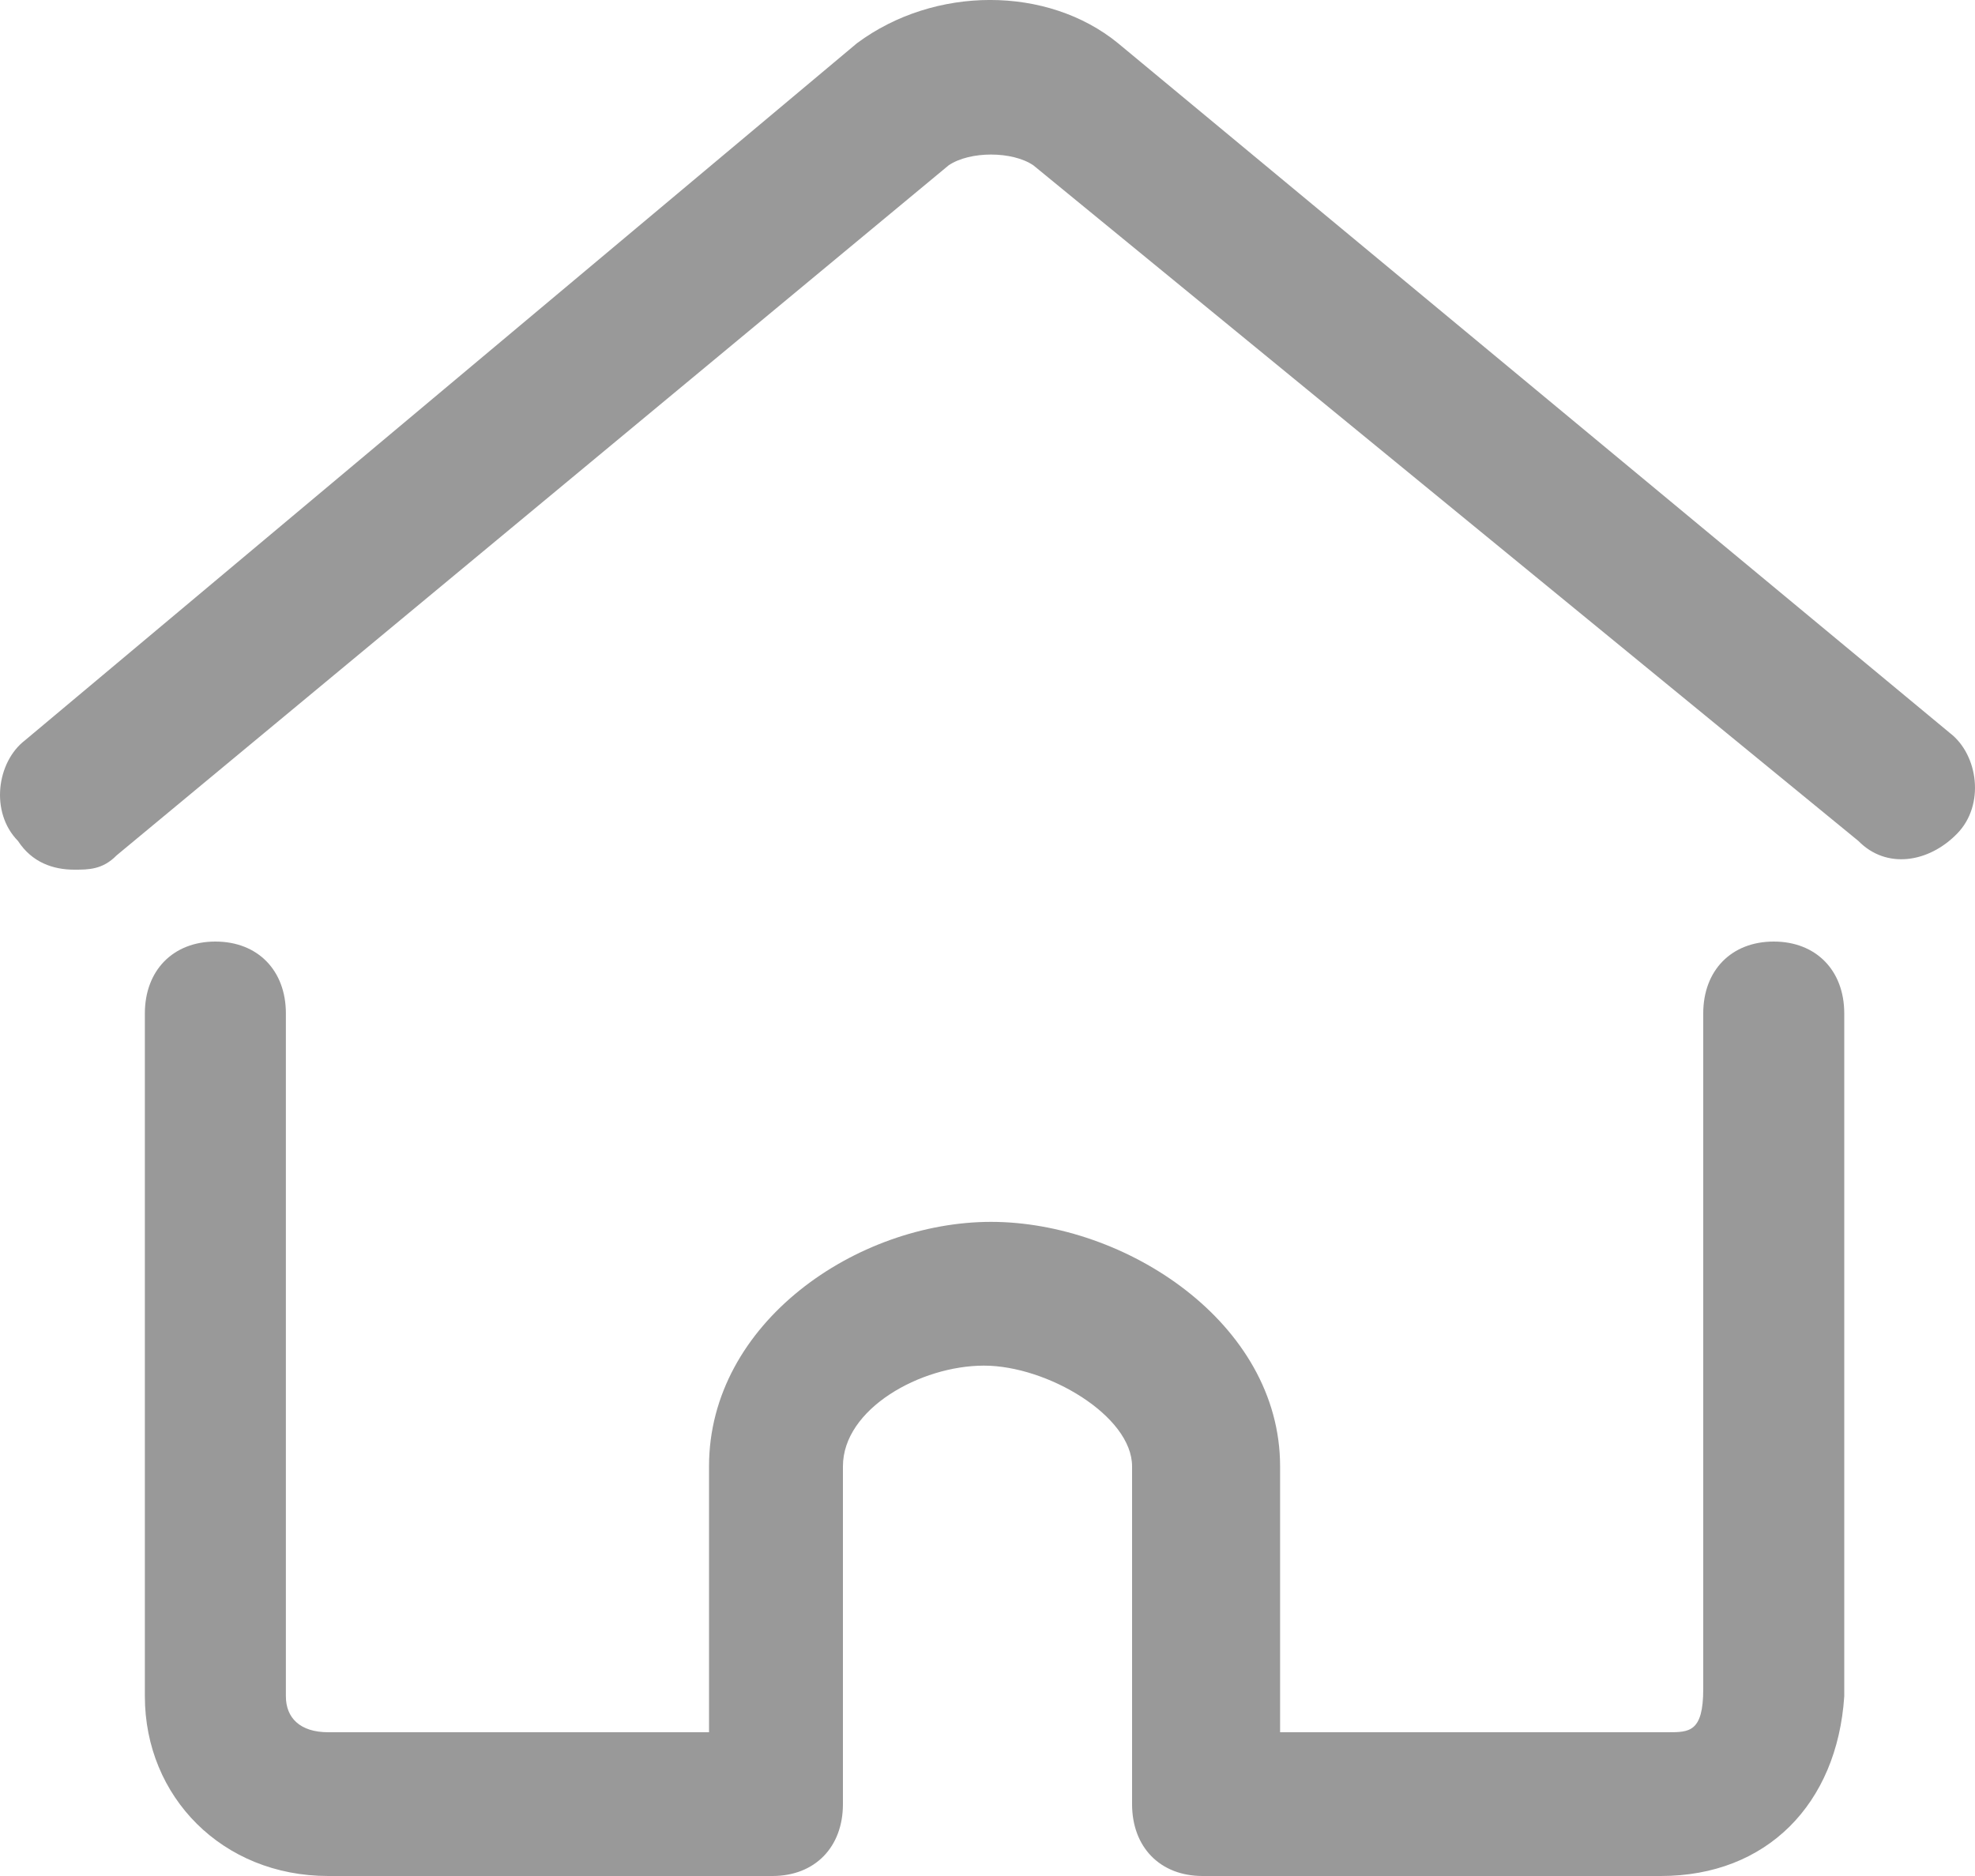 <?xml version="1.0" encoding="UTF-8"?>
<svg width="20px" height="19px" viewBox="0 0 20 19" version="1.1" xmlns="http://www.w3.org/2000/svg" xmlns:xlink="http://www.w3.org/1999/xlink">
    <!-- Generator: Sketch 44.1 (41455) - http://www.bohemiancoding.com/sketch -->
    <title>首页2</title>
    <desc>Created with Sketch.</desc>
    <defs></defs>
    <g id="列表页等" stroke="none" stroke-width="1" fill="none" fill-rule="evenodd">
        <g id="导航图标" transform="translate(0, -2)">
            <g id="首页2" transform="translate(0, 1)">
                <path d="M0.753,9.808 C0.539,9.808 0.325,9.736 0.182,9.517 C-0.104,9.226 -0.032,8.716 0.253,8.498 L8.679,1.437 C9.464,0.854 10.607,0.854 11.321,1.437 L19.747,8.425 C20.032,8.644 20.104,9.153 19.818,9.444 C19.533,9.736 19.104,9.808 18.819,9.517 L10.464,2.674 C10.25,2.529 9.821,2.529 9.607,2.674 L1.181,9.663 C1.039,9.808 0.896,9.808 0.753,9.808 Z M12.178,20 C11.749,20 11.464,19.709 11.464,19.272 L11.464,15.851 C11.464,15.341 10.607,14.831 9.964,14.831 C9.322,14.831 8.536,15.268 8.536,15.851 L8.536,19.272 C8.536,19.709 8.251,20 7.822,20 L3.324,20 C2.253,20 1.467,19.199 1.467,18.18 L1.467,11.264 C1.467,10.828 1.753,10.536 2.181,10.536 C2.61,10.536 2.895,10.828 2.895,11.264 L2.895,18.18 C2.895,18.398 3.038,18.544 3.324,18.544 L7.18,18.544 L7.18,15.851 C7.18,14.395 8.679,13.375 10.036,13.375 C11.392,13.375 12.963,14.395 12.963,15.851 L12.963,18.544 L16.891,18.544 C17.105,18.544 17.248,18.544 17.248,18.107 L17.248,11.264 C17.248,10.828 17.533,10.536 17.962,10.536 C18.39,10.536 18.676,10.828 18.676,11.264 L18.676,18.18 C18.604,19.272 17.89,20 16.819,20 L12.178,20 Z" id="home" fill="#999999"></path>
                <rect id="Rectangle-16" fill="#D8D8D8" opacity="0" x="0" y="0" width="20" height="20"></rect>
            </g>
        </g>
    </g>
</svg>